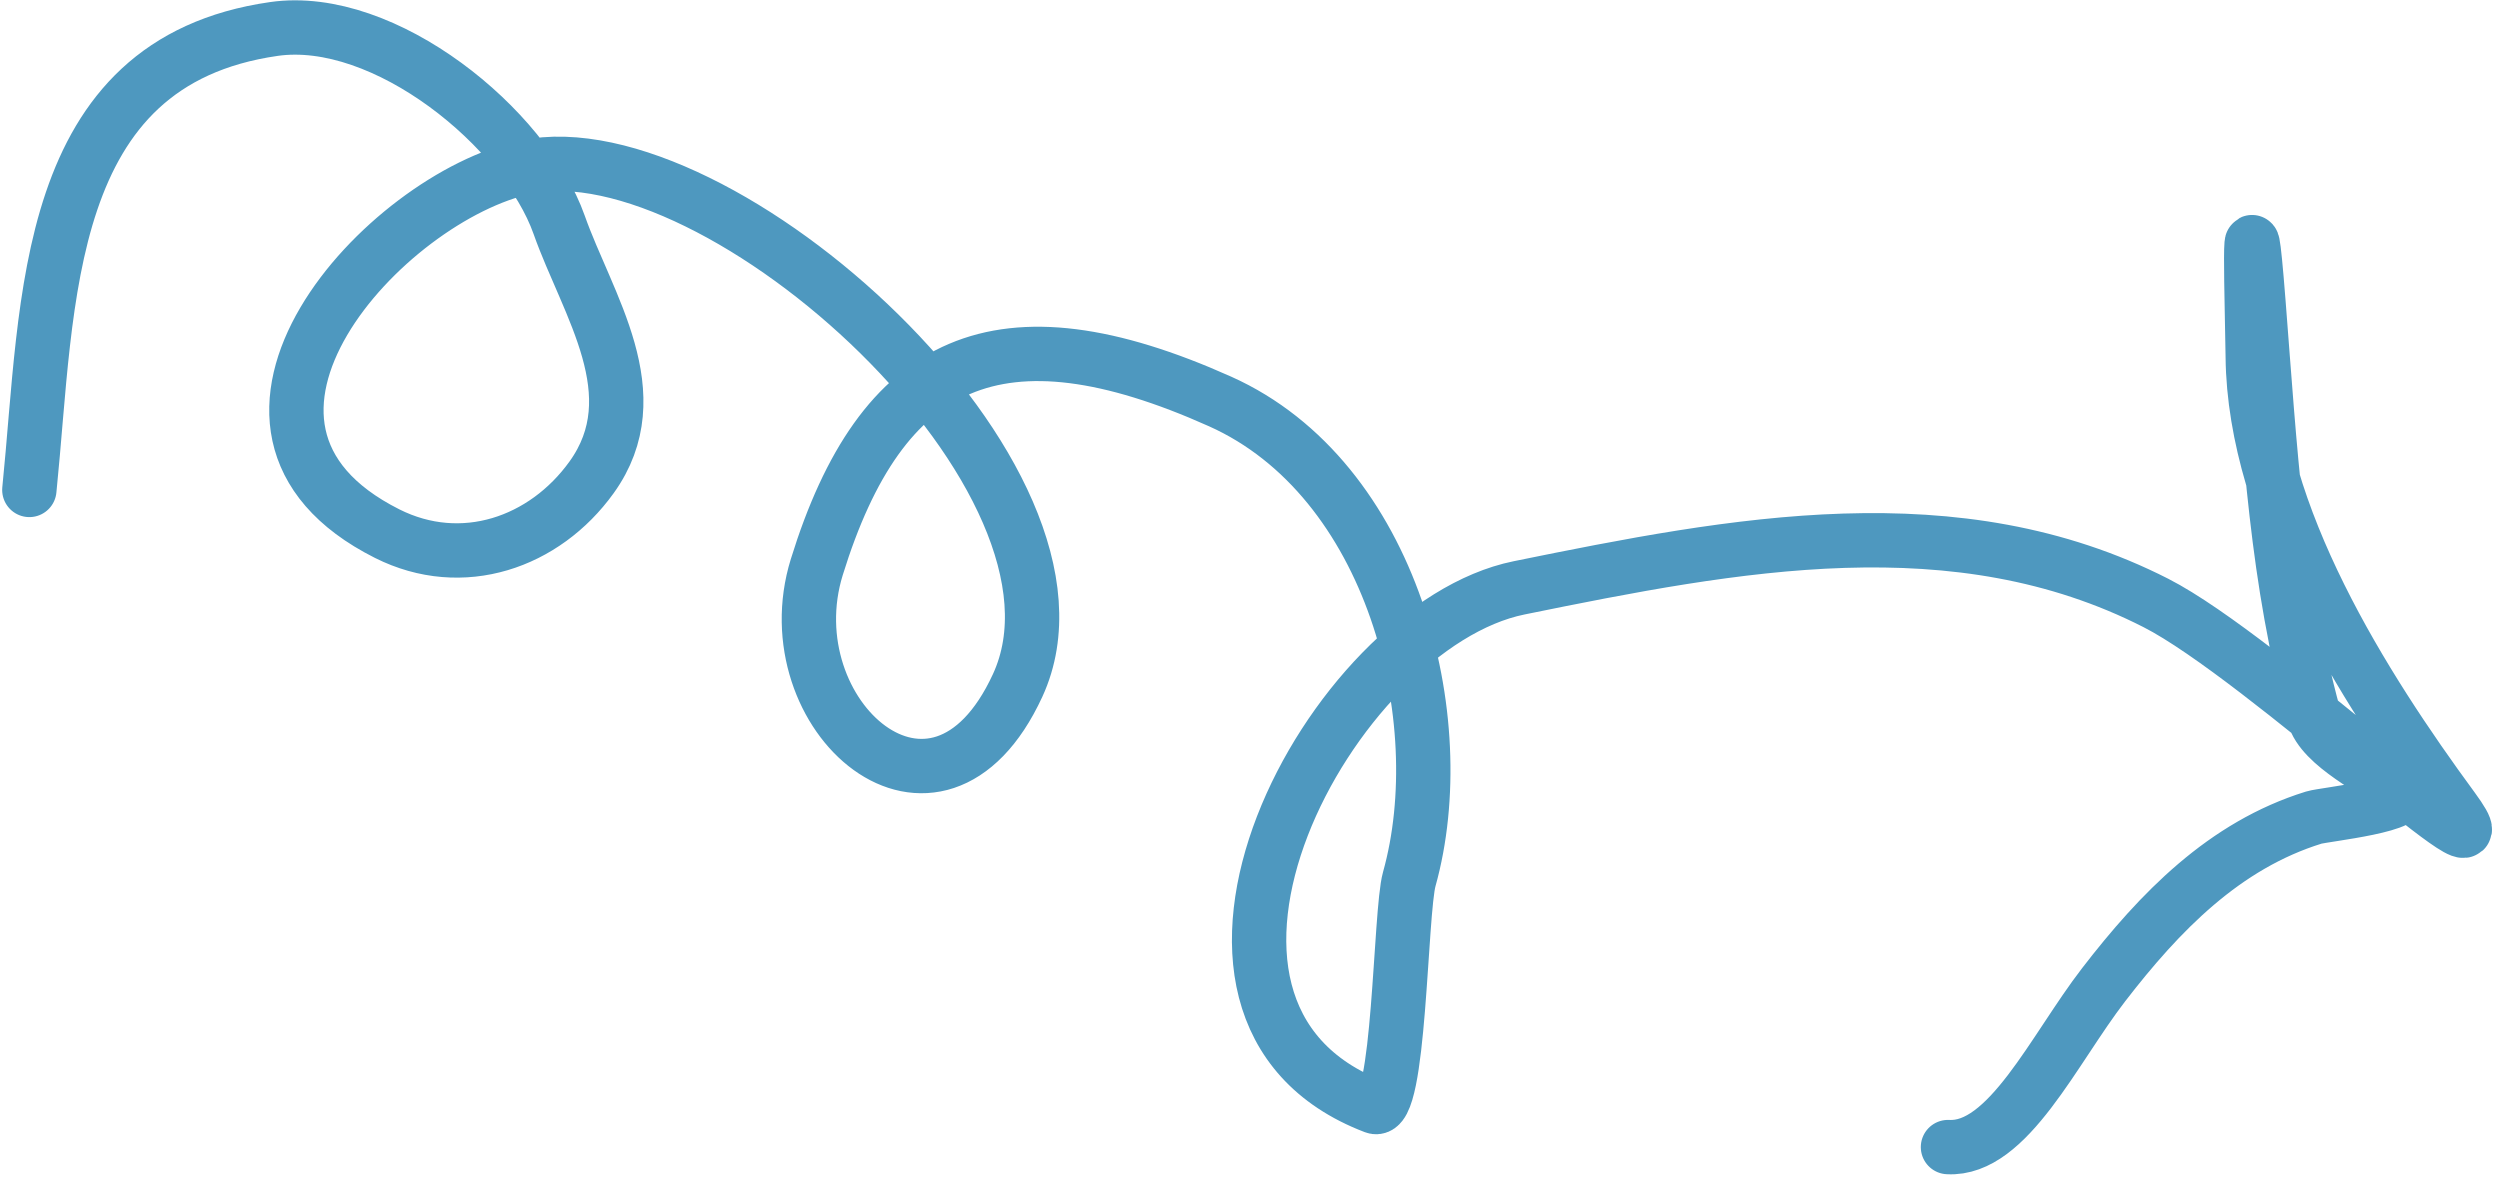 <svg width="184" height="87" viewBox="0 0 184 87" fill="none" xmlns="http://www.w3.org/2000/svg">
<path d="M2.16 36.059C3.58 22.163 3.023 4.585 20.163 2.132C28.307 0.967 38.641 9.433 41.155 16.55C43.24 22.453 47.937 29.027 43.537 35.138C40.081 39.938 34.025 42.054 28.494 39.275C12.785 31.381 28.357 14.489 38.721 12.295C52.866 9.299 81.87 35.334 74.896 50.453C68.917 63.416 56.736 52.652 60.116 41.734C64.871 26.376 73.522 22.256 89.802 29.549C102.514 35.244 106.999 52.968 103.722 64.701C103.041 67.138 103.02 82.168 101.159 81.457C82.803 74.444 97.897 46.099 111.806 43.266C127.787 40.012 143.994 36.901 158.673 44.377C166.566 48.397 185.763 66.646 180.521 59.505C173.96 50.57 165.913 37.899 165.802 26.253C165.768 22.788 165.395 11.725 166.223 22.264C167.076 33.118 167.574 42.699 170.297 52.674C170.903 54.894 174.897 56.704 176.587 58.084C178.018 59.253 171.063 59.938 170.299 60.174C163.696 62.22 158.958 67.125 154.835 72.467C151.155 77.235 147.787 84.67 143.371 84.425" stroke="#4E98BF" stroke-width="4" stroke-linecap="round" stroke-linejoin="round"/>
</svg>
